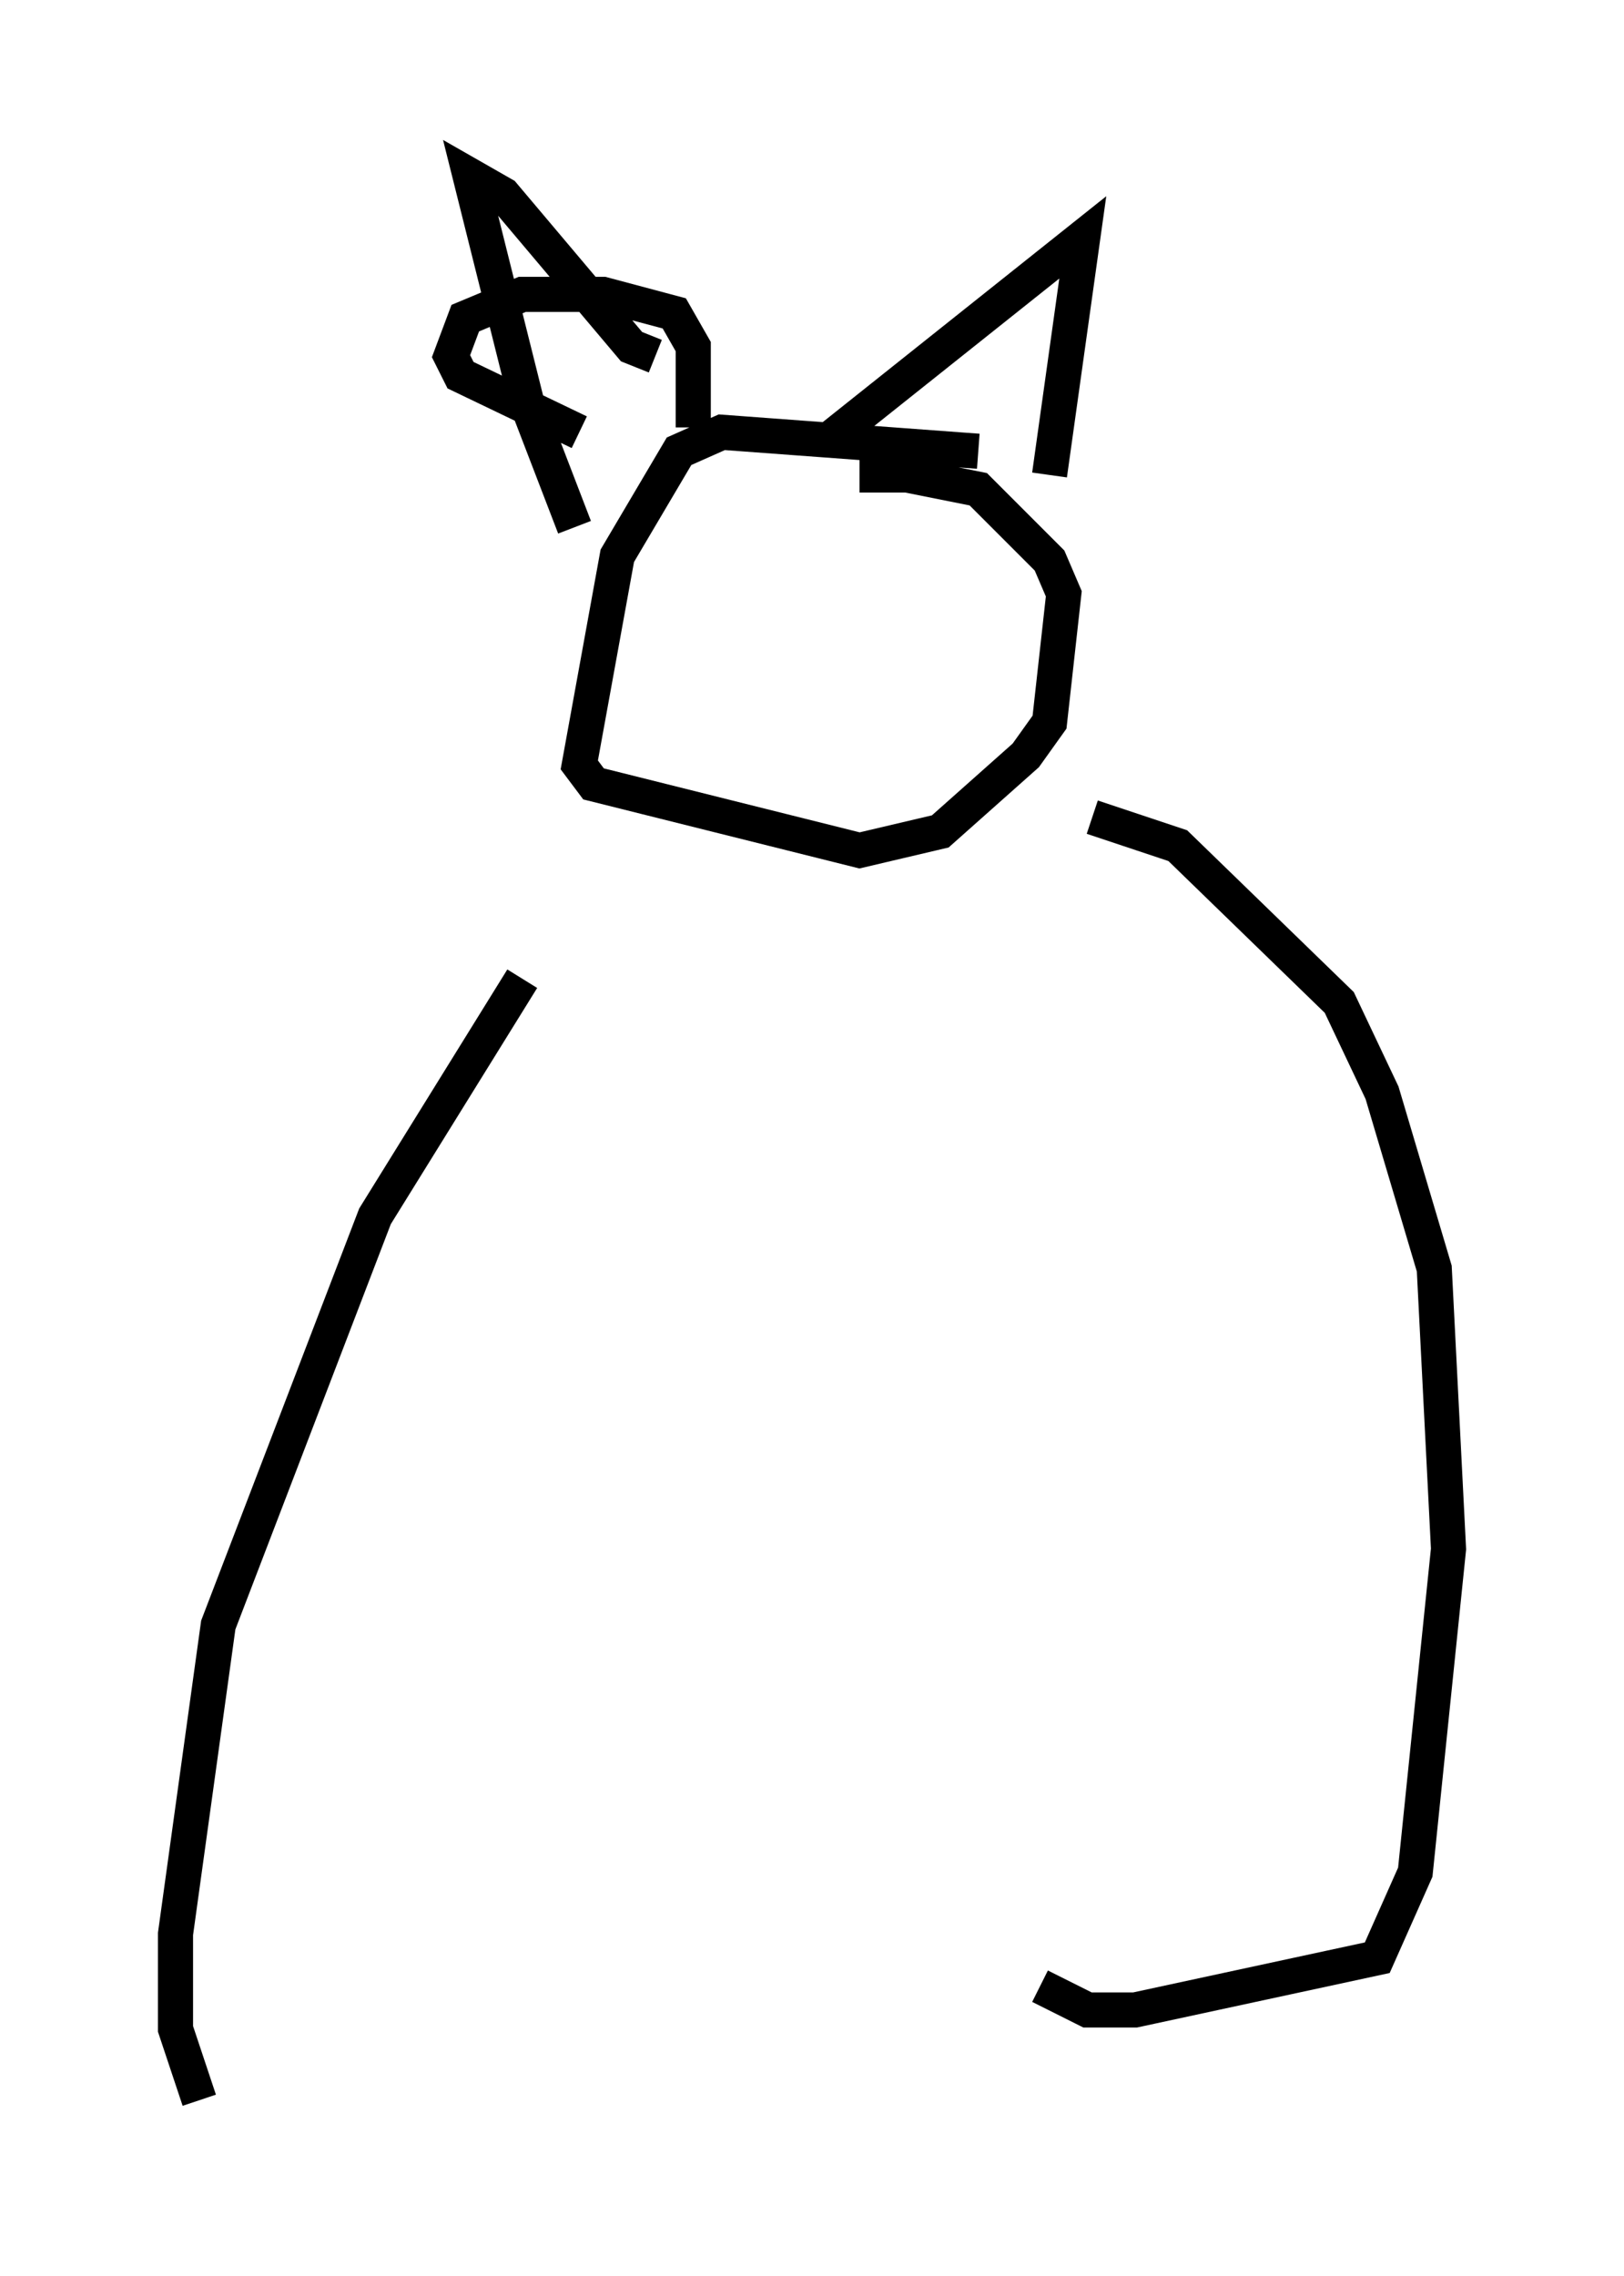 <?xml version="1.0" encoding="utf-8" ?>
<svg baseProfile="full" height="64.803" version="1.1" width="46.265" xmlns="http://www.w3.org/2000/svg" xmlns:ev="http://www.w3.org/2001/xml-events" xmlns:xlink="http://www.w3.org/1999/xlink"><defs /><rect fill="white" height="64.803" width="46.265" x="0" y="0" /><path d="M18.532, 24.35 m-3.654, 3.518 l-4.195, 6.766 -4.465, 11.637 l-1.218, 8.796 0.0, 2.706 l0.677, 2.03 m25.44, -36.535 l2.436, 0.812 4.601, 4.465 l1.218, 2.571 1.488, 5.007 l0.406, 7.984 -0.947, 9.202 l-1.083, 2.436 -6.901, 1.488 l-1.353, 0.0 -1.353, -0.677 m-1.759, -43.707 l-7.307, -0.541 -1.218, 0.541 l-1.759, 2.977 -1.083, 5.954 l0.406, 0.541 7.578, 1.894 l2.3, -0.541 2.436, -2.165 l0.677, -0.947 0.406, -3.654 l-0.406, -0.947 -2.03, -2.03 l-2.03, -0.406 -1.353, 0.0 m-0.947, -0.947 l7.307, -5.819 -0.947, 6.766 m-11.231, -3.383 l-0.677, -0.271 -3.654, -4.33 l-0.947, -0.541 1.624, 6.495 l1.353, 3.518 m0.135, -2.706 l-3.383, -1.624 -0.271, -0.541 l0.406, -1.083 1.624, -0.677 l2.3, 0.0 2.03, 0.541 l0.541, 0.947 0.0, 2.3 " fill="none" stroke="black" stroke-width="1" /></svg>